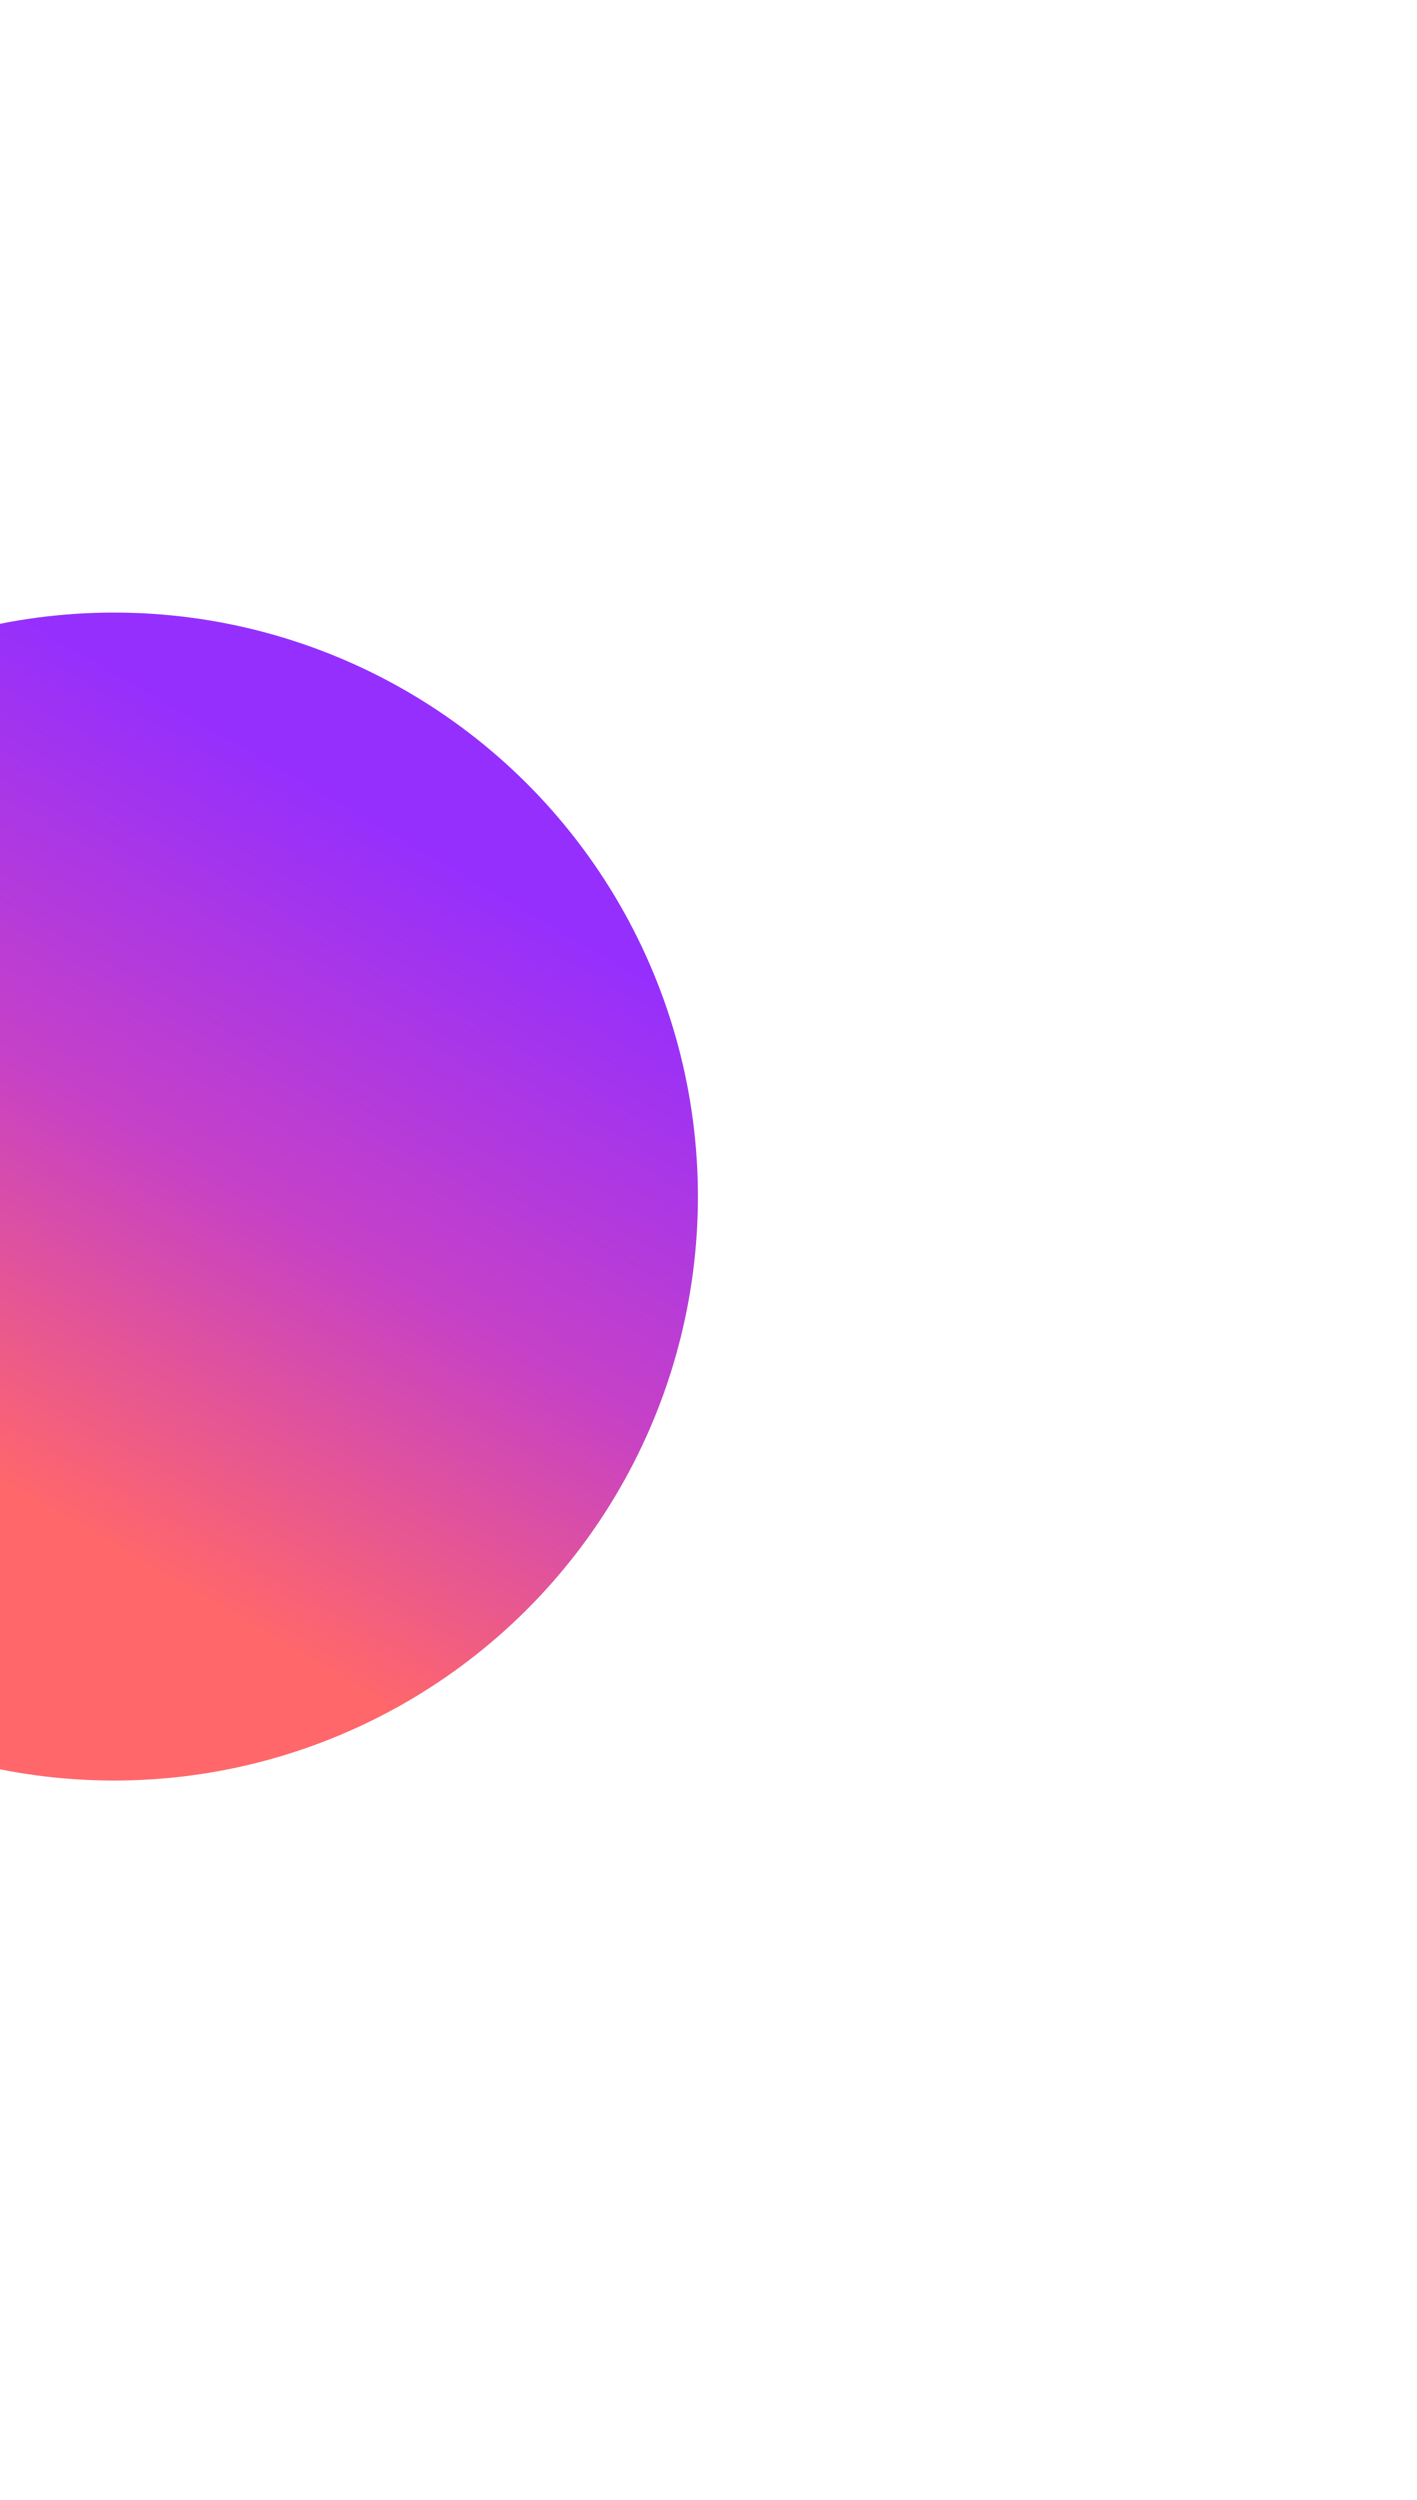 <svg width="199" height="351" viewBox="0 0 199 351" fill="none" xmlns="http://www.w3.org/2000/svg">
<g filter="url(#filter0_f_0_88)">
<circle cx="16.014" cy="168.014" r="82" transform="rotate(30 16.014 168.014)" fill="url(#paint0_linear_0_88)"/>
</g>
<defs>
<filter id="filter0_f_0_88" x="-166" y="-14" width="364.027" height="364.027" filterUnits="userSpaceOnUse" color-interpolation-filters="sRGB">
<feFlood flood-opacity="0" result="BackgroundImageFix"/>
<feBlend mode="normal" in="SourceGraphic" in2="BackgroundImageFix" result="shape"/>
<feGaussianBlur stdDeviation="50" result="effect1_foregroundBlur_0_88"/>
</filter>
<linearGradient id="paint0_linear_0_88" x1="16.014" y1="86.014" x2="16.014" y2="250.014" gradientUnits="userSpaceOnUse">
<stop offset="0.103" stop-color="#952FFE"/>
<stop offset="0.444" stop-color="#C641C6"/>
<stop offset="0.761" stop-color="#FF676B"/>
</linearGradient>
</defs>
</svg>
